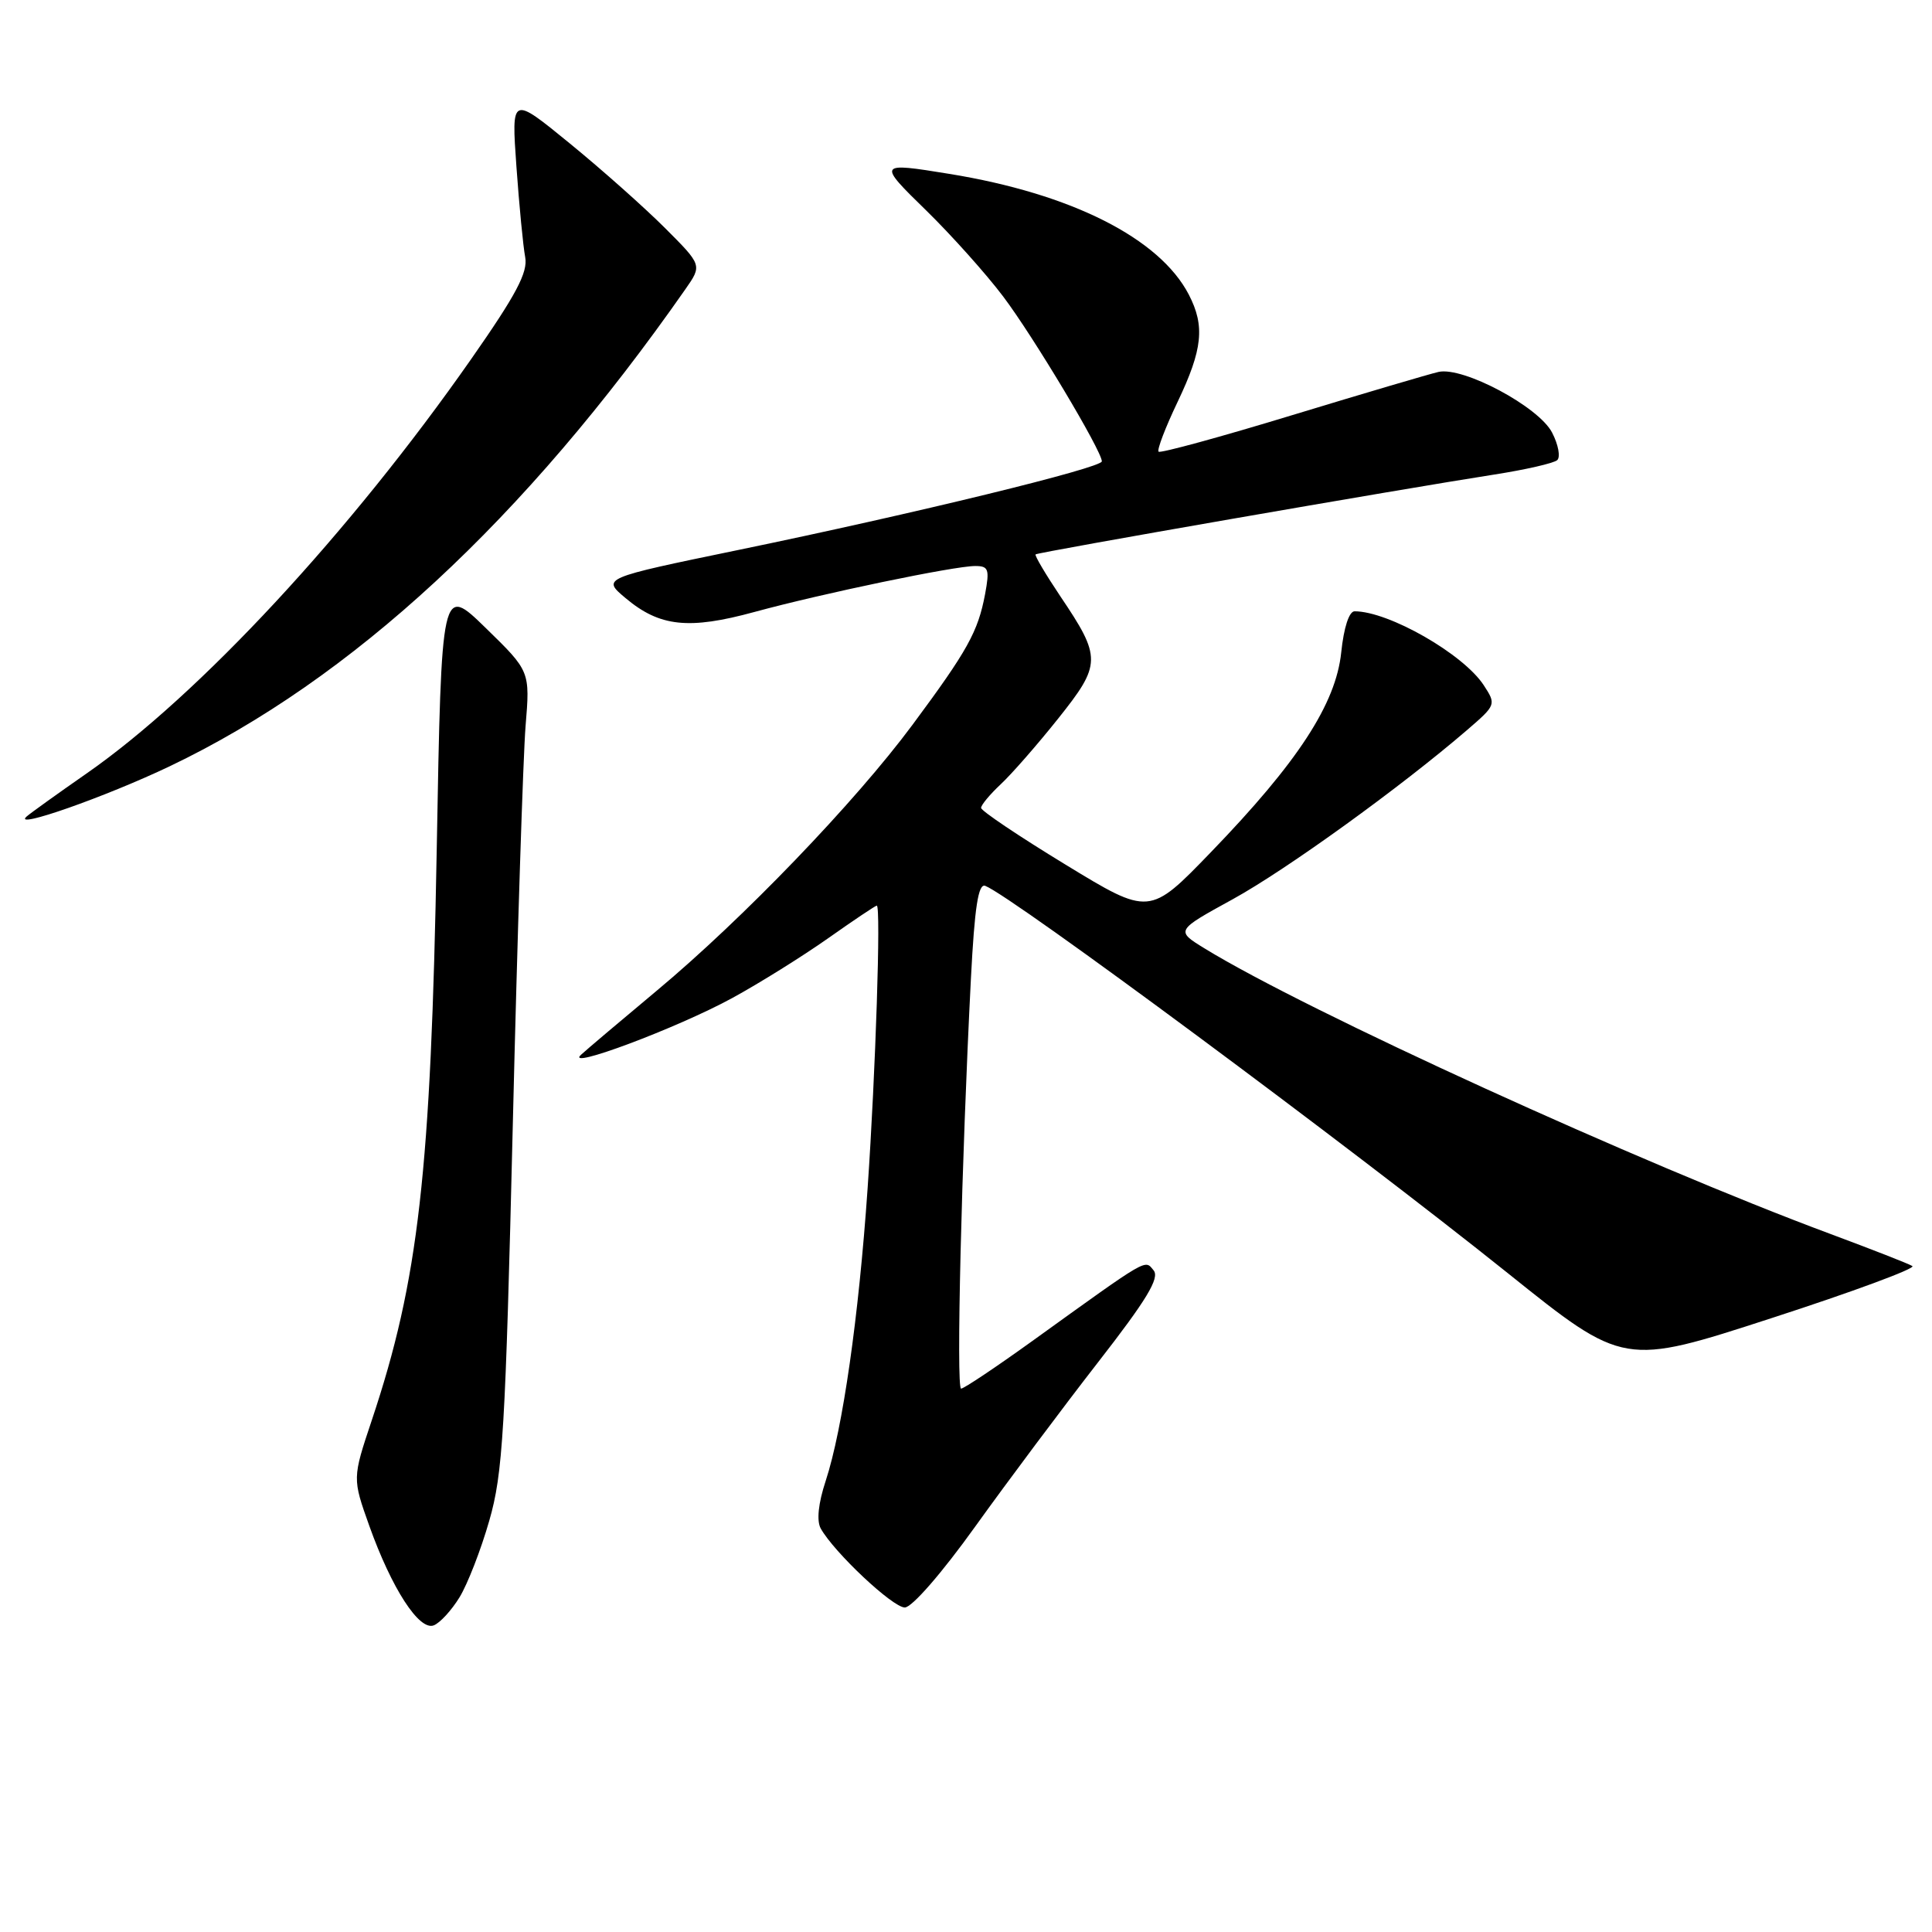<?xml version="1.0" encoding="UTF-8" standalone="no"?>
<!DOCTYPE svg PUBLIC "-//W3C//DTD SVG 1.1//EN" "http://www.w3.org/Graphics/SVG/1.1/DTD/svg11.dtd" >
<svg xmlns="http://www.w3.org/2000/svg" xmlns:xlink="http://www.w3.org/1999/xlink" version="1.1" viewBox="0 0 256 256">
 <g >
 <path fill="currentColor"
d=" M 60.89 211.65 C 61.95 209.92 63.73 205.35 64.83 201.50 C 66.63 195.26 66.97 189.58 67.95 149.00 C 68.55 123.97 69.32 100.22 69.64 96.22 C 70.24 88.94 70.24 88.94 64.37 83.22 C 58.50 77.50 58.50 77.50 57.87 112.50 C 57.10 155.31 55.47 169.64 49.26 188.20 C 46.69 195.89 46.69 195.89 48.94 202.20 C 51.90 210.48 55.54 216.11 57.47 215.37 C 58.29 215.06 59.83 213.38 60.89 211.65 Z  M 129.24 202.25 C 133.48 196.34 140.78 186.58 145.45 180.57 C 151.95 172.22 153.69 169.34 152.86 168.33 C 151.66 166.89 152.40 166.45 136.76 177.71 C 131.95 181.17 127.72 184.00 127.35 184.00 C 126.68 184.00 127.41 153.94 128.65 129.70 C 129.14 120.18 129.63 117.03 130.55 117.38 C 134.11 118.75 178.71 151.81 199.83 168.73 C 215.16 181.02 215.16 181.02 234.73 174.66 C 245.50 171.17 253.90 168.06 253.40 167.76 C 252.91 167.45 248.00 165.54 242.50 163.49 C 217.48 154.20 173.05 133.93 159.63 125.68 C 155.77 123.31 155.77 123.31 163.35 119.15 C 170.46 115.24 185.57 104.33 194.40 96.73 C 198.25 93.41 198.27 93.35 196.60 90.79 C 193.89 86.65 184.01 81.00 179.49 81.00 C 178.76 81.00 178.06 83.16 177.72 86.44 C 177.01 93.27 171.98 100.99 160.45 112.92 C 152.31 121.35 152.31 121.35 141.16 114.55 C 135.02 110.81 130.00 107.44 130.00 107.05 C 130.00 106.66 131.17 105.26 132.60 103.92 C 134.03 102.59 137.45 98.68 140.20 95.23 C 145.96 88.01 145.98 87.14 140.48 78.98 C 138.54 76.08 137.07 73.60 137.22 73.46 C 137.52 73.17 185.66 64.80 198.00 62.88 C 202.12 62.24 205.88 61.38 206.34 60.97 C 206.79 60.56 206.49 58.92 205.66 57.32 C 203.90 53.90 193.89 48.56 190.62 49.28 C 189.46 49.54 180.72 52.12 171.22 55.01 C 161.71 57.91 153.75 60.08 153.52 59.85 C 153.28 59.62 154.42 56.64 156.05 53.23 C 159.36 46.28 159.68 43.21 157.53 39.05 C 153.66 31.57 141.95 25.66 125.79 23.04 C 116.29 21.49 116.24 21.57 122.74 27.90 C 126.06 31.15 130.65 36.27 132.92 39.28 C 136.92 44.57 146.00 59.75 146.00 61.13 C 146.00 62.00 121.15 68.06 97.85 72.87 C 79.74 76.61 79.74 76.61 82.90 79.26 C 87.41 83.05 91.27 83.47 100.00 81.08 C 108.99 78.63 126.43 75.00 129.22 75.00 C 130.99 75.00 131.14 75.43 130.53 78.72 C 129.59 83.71 128.21 86.20 120.91 96.04 C 113.31 106.29 98.41 121.78 87.00 131.29 C 82.33 135.19 77.83 138.99 77.00 139.75 C 74.68 141.86 89.69 136.24 97.00 132.26 C 100.58 130.31 106.28 126.75 109.68 124.36 C 113.08 121.96 116.00 120.00 116.18 120.00 C 116.74 120.00 116.03 141.99 114.96 157.50 C 113.78 174.57 111.67 189.32 109.41 196.22 C 108.42 199.22 108.19 201.51 108.75 202.53 C 110.53 205.71 118.29 213.00 119.89 213.00 C 120.84 213.00 124.82 208.42 129.24 202.25 Z  M 22.50 101.53 C 46.63 90.00 69.52 68.82 90.82 38.32 C 93.04 35.14 93.04 35.14 88.11 30.21 C 85.40 27.50 79.71 22.44 75.47 18.98 C 67.76 12.68 67.76 12.68 68.43 22.09 C 68.80 27.26 69.32 32.66 69.59 34.07 C 69.97 36.08 68.41 39.03 62.44 47.57 C 46.40 70.52 26.40 92.09 11.50 102.47 C 7.65 105.15 4.07 107.72 3.54 108.18 C 1.47 109.99 13.99 105.59 22.50 101.53 Z "/>
</g>
</svg>